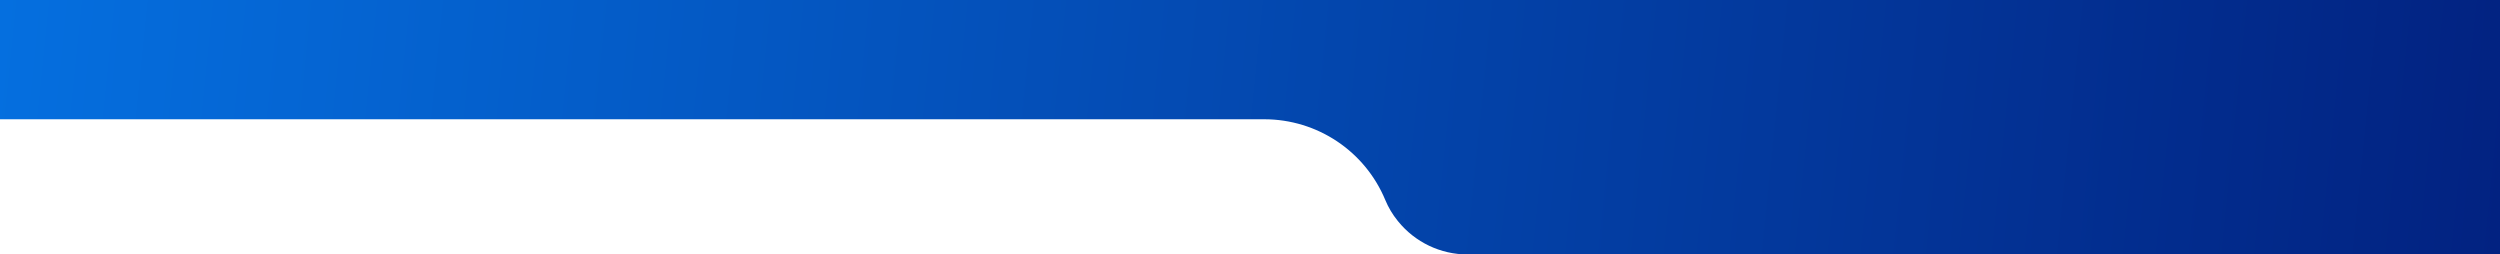 <svg width="393" height="40" viewBox="0 0 393 40" fill="none" xmlns="http://www.w3.org/2000/svg">
<path d="M0 0H393V40H230.705C226.464 40 222.449 38.086 219.78 34.79L219.697 34.687C218.903 33.707 218.255 32.617 217.771 31.452V31.452C214.58 23.762 207.073 18.749 198.746 18.749H0V0Z" fill="url(#paint0_linear_213_30)"/>
<defs>
<linearGradient id="paint0_linear_213_30" x1="0" y1="0" x2="393" y2="40" gradientUnits="userSpaceOnUse">
<stop stop-color="#056FDF"/>
<stop offset="1" stop-color="#022281"/>
</linearGradient>
</defs>
</svg>
